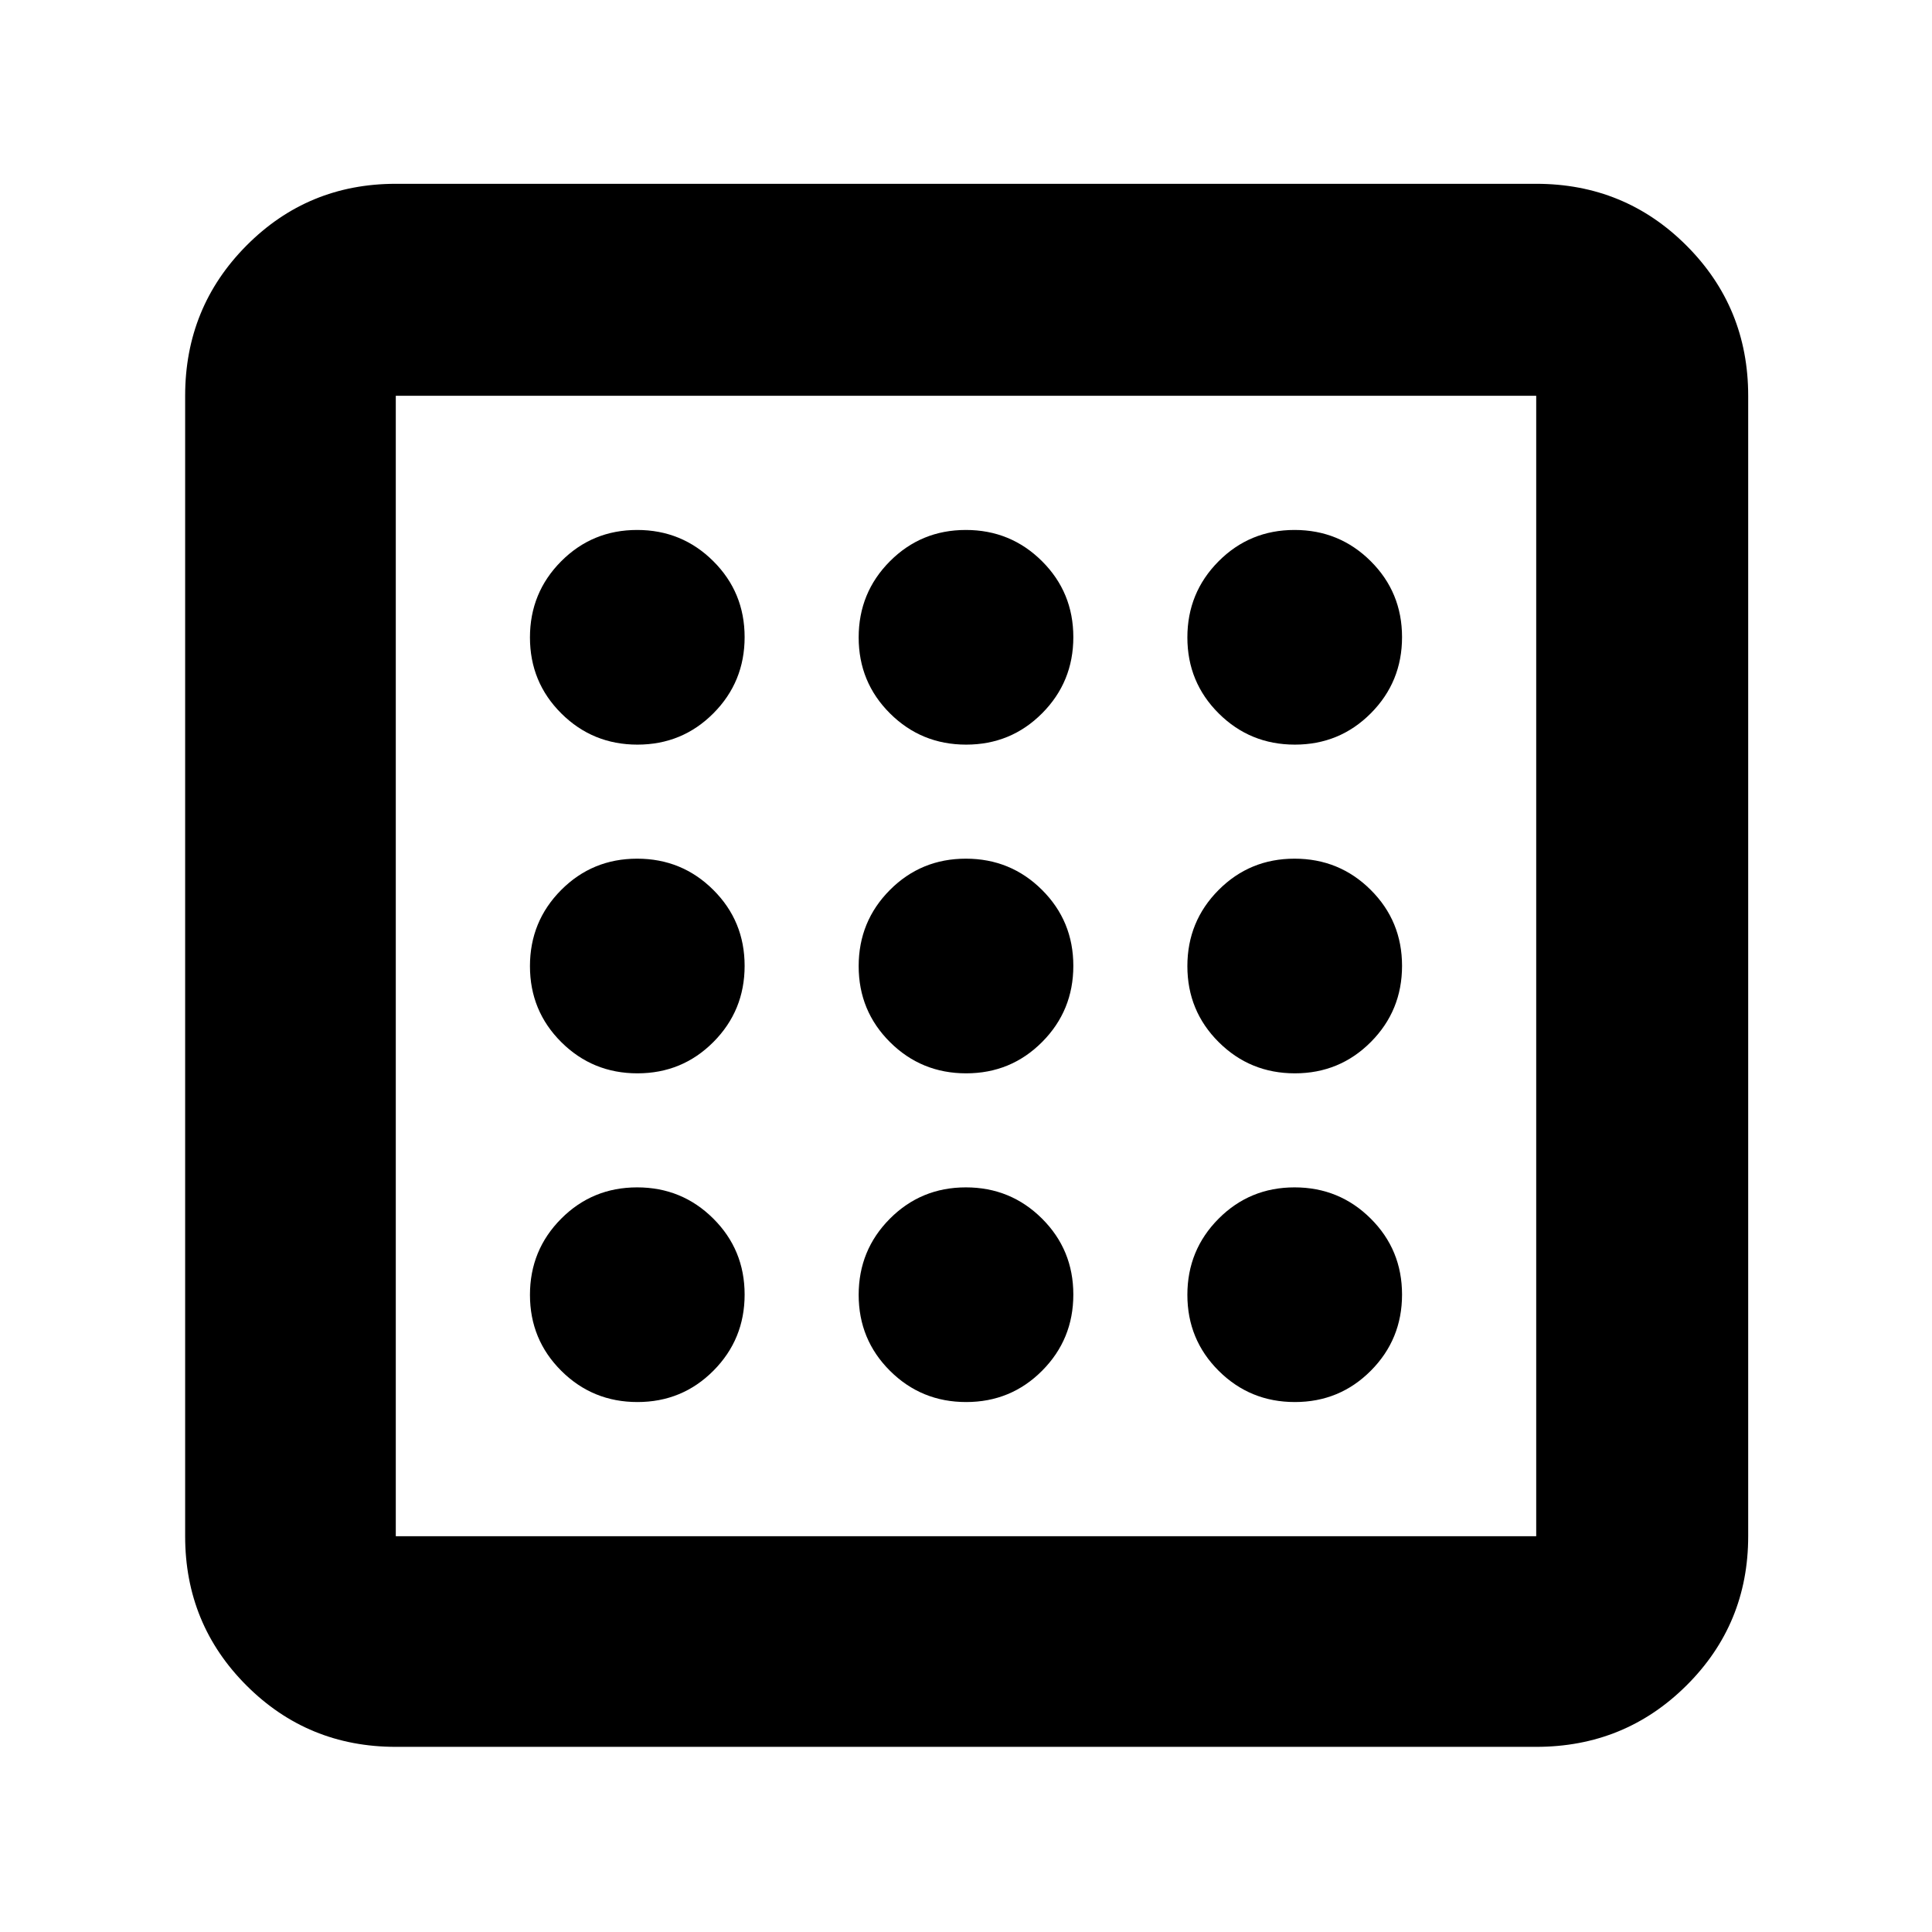 <svg xmlns="http://www.w3.org/2000/svg" height="40" viewBox="0 -960 960 960" width="40"><path d="M316.745-263.333q22.255 0 37.755-15.579Q370-294.49 370-316.745T354.421-354.5Q338.843-370 316.588-370t-37.755 15.579q-15.5 15.578-15.5 37.833t15.579 37.755q15.578 15.5 37.833 15.5Zm0-326.667Q339-590 354.5-605.579q15.5-15.578 15.5-37.833t-15.579-37.755q-15.578-15.5-37.833-15.5t-37.755 15.579q-15.5 15.578-15.5 37.833t15.579 37.755Q294.49-590 316.745-590Zm0 163.333q22.255 0 37.755-15.578 15.5-15.579 15.5-37.833 0-22.255-15.579-37.755-15.578-15.5-37.833-15.5t-37.755 15.578q-15.5 15.579-15.5 37.833 0 22.255 15.579 37.755 15.578 15.5 37.833 15.5Zm326.667 163.334q22.255 0 37.755-15.579 15.5-15.578 15.5-37.833T681.088-354.5Q665.51-370 643.255-370T605.5-354.421Q590-338.843 590-316.588t15.579 37.755q15.578 15.5 37.833 15.5Zm0-326.667q22.255 0 37.755-15.579 15.5-15.578 15.5-37.833t-15.579-37.755q-15.578-15.5-37.833-15.5T605.5-681.088Q590-665.51 590-643.255t15.579 37.755q15.578 15.5 37.833 15.5ZM196.666-92q-43.7 0-74.183-30.483Q92-152.966 92-196.666v-566.668q0-43.975 30.483-74.654 30.483-30.679 74.183-30.679h566.668q43.975 0 74.654 30.679 30.679 30.679 30.679 74.654v566.668q0 43.7-30.679 74.183Q807.309-92 763.334-92H196.666Zm0-104.666h566.668v-566.668H196.666v566.668Zm0-566.668v566.668-566.668Zm446.746 336.667q22.255 0 37.755-15.578 15.5-15.579 15.5-37.833 0-22.255-15.579-37.755-15.578-15.5-37.833-15.5T605.5-517.755Q590-502.176 590-479.922q0 22.255 15.579 37.755 15.578 15.5 37.833 15.5ZM480.078-590q22.255 0 37.755-15.579 15.5-15.578 15.5-37.833t-15.578-37.755q-15.579-15.5-37.833-15.5-22.255 0-37.755 15.579-15.5 15.578-15.5 37.833t15.578 37.755q15.579 15.5 37.833 15.5Zm0 326.667q22.255 0 37.755-15.579 15.5-15.578 15.5-37.833T517.755-354.5Q502.176-370 479.922-370q-22.255 0-37.755 15.579-15.5 15.578-15.5 37.833t15.578 37.755q15.579 15.5 37.833 15.5Zm0-163.334q22.255 0 37.755-15.578 15.5-15.579 15.5-37.833 0-22.255-15.578-37.755-15.579-15.5-37.833-15.5-22.255 0-37.755 15.578-15.5 15.579-15.5 37.833 0 22.255 15.578 37.755 15.579 15.5 37.833 15.5Z"/></svg>